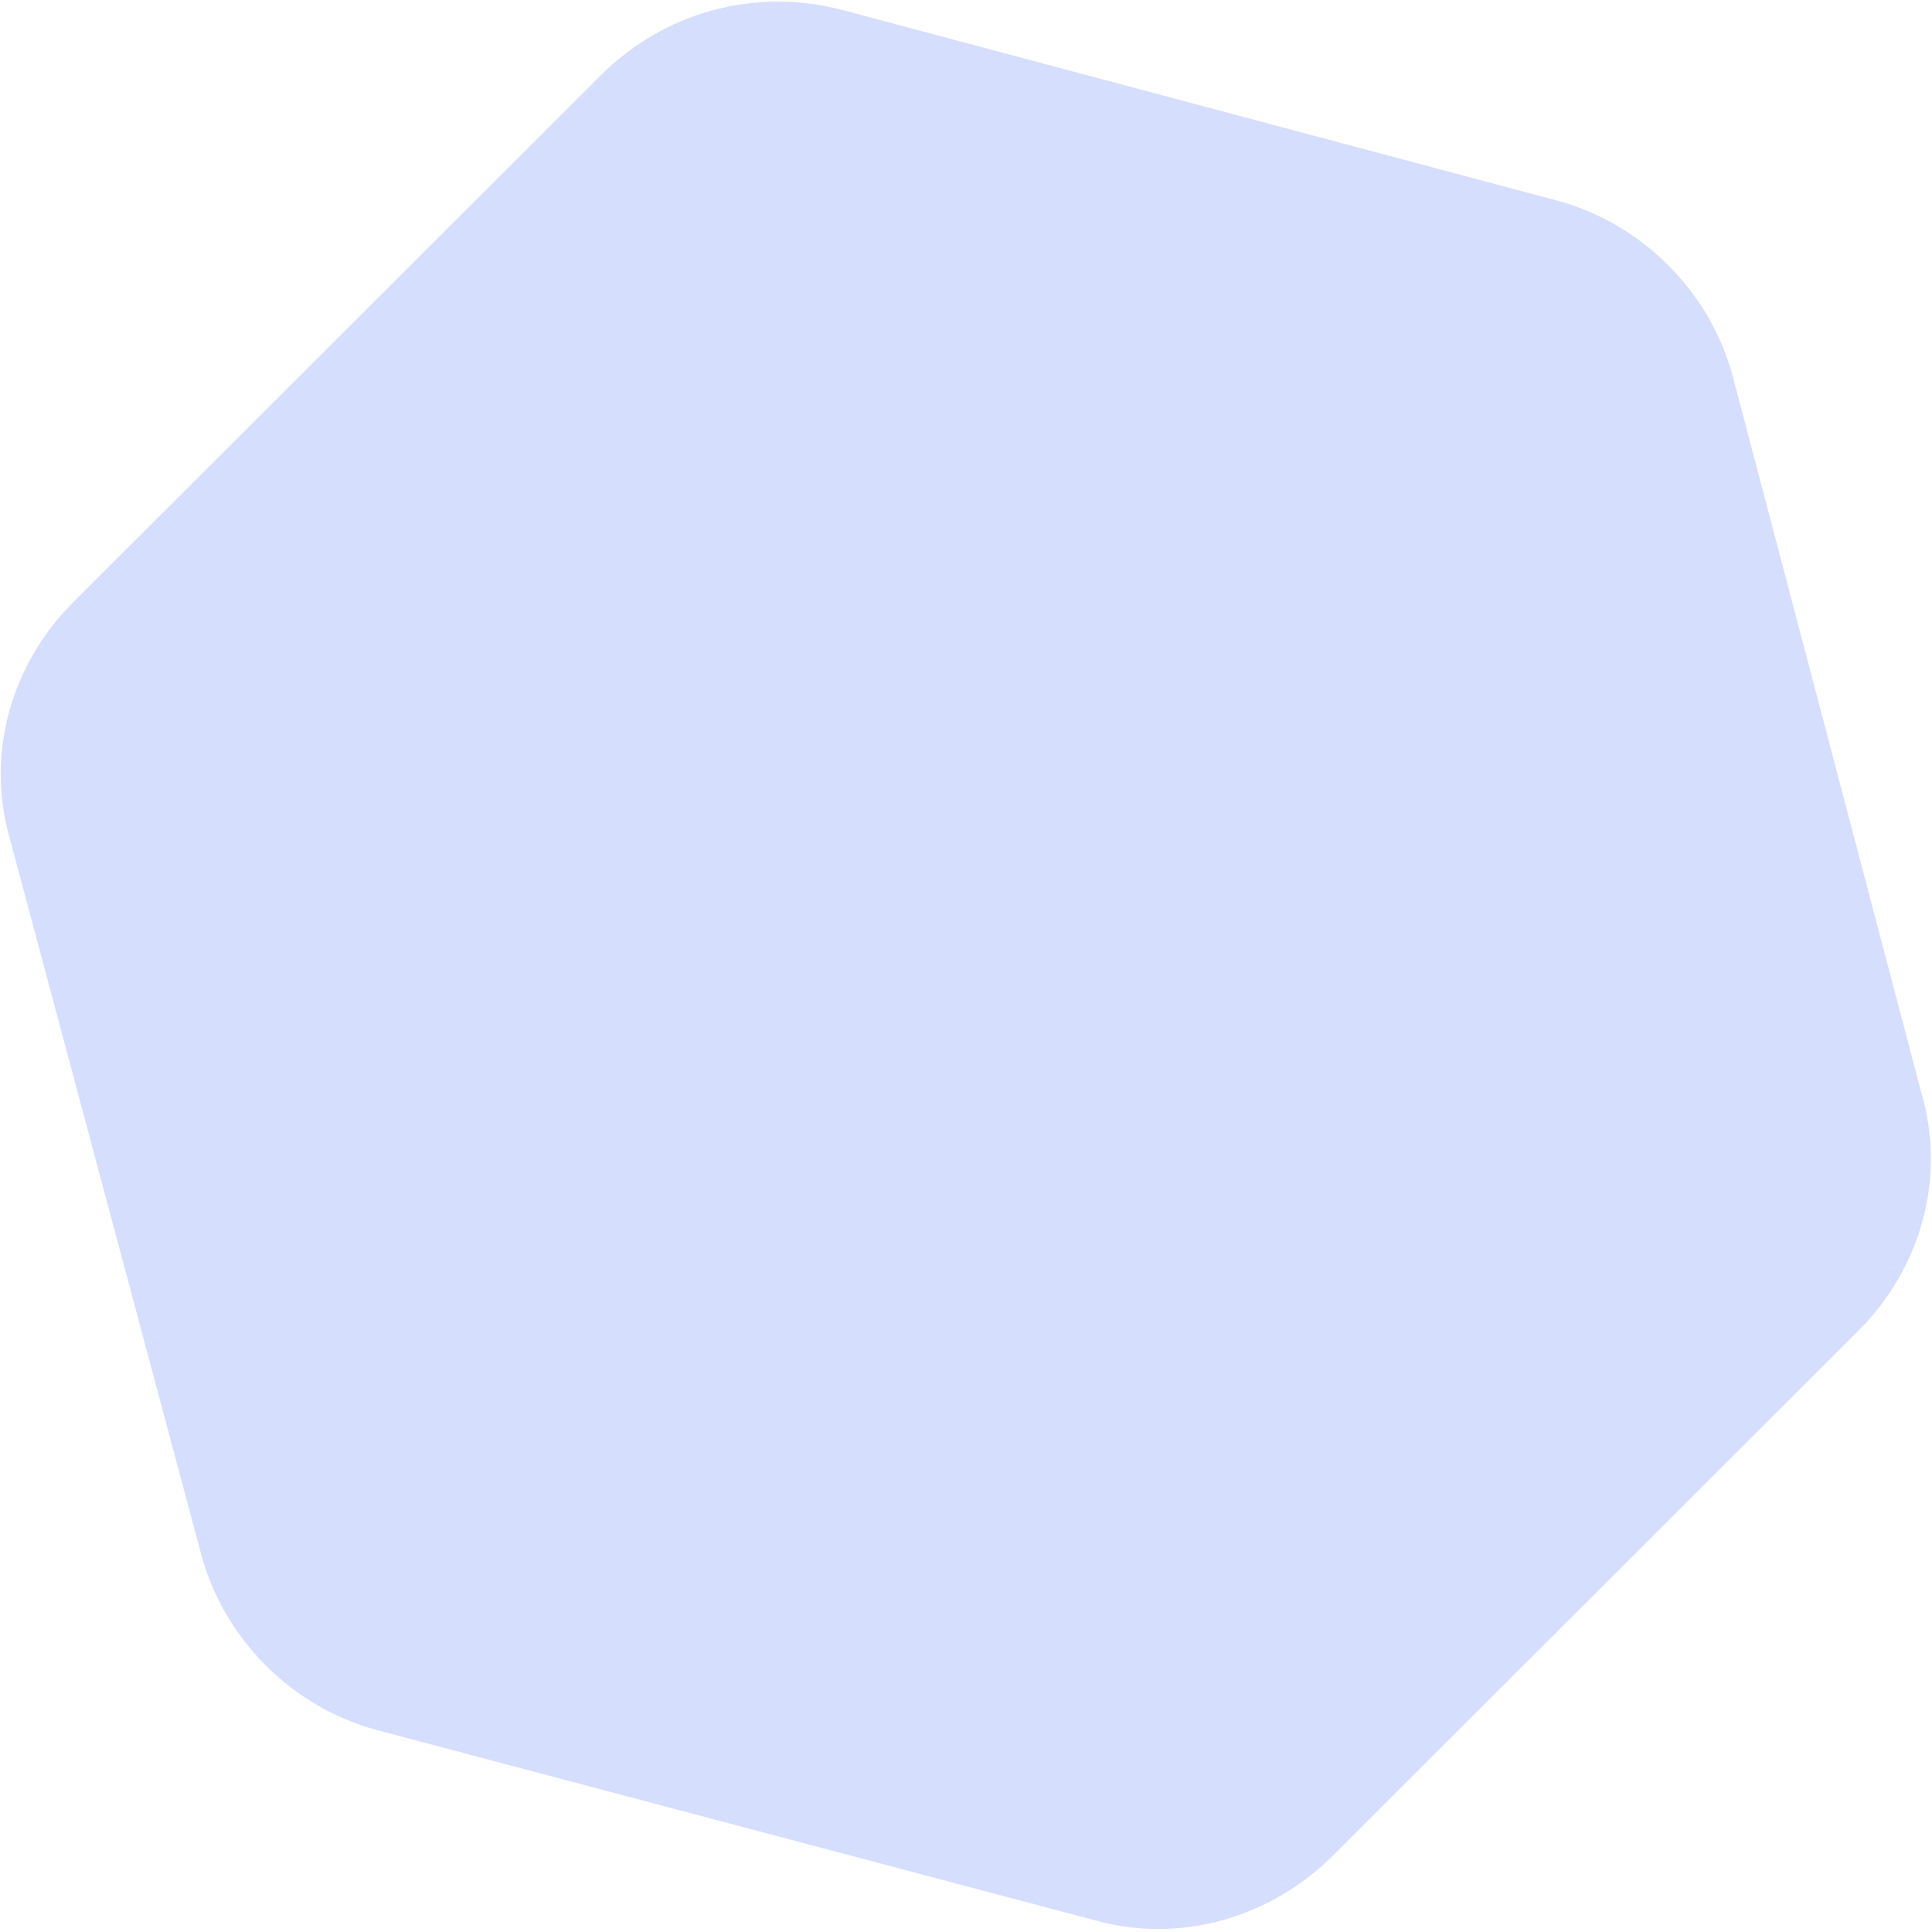 <svg width="458" height="458" viewBox="0 0 458 458" fill="none" xmlns="http://www.w3.org/2000/svg">
<path opacity="0.72" d="M316.017 439.844L440.498 315.518C455.37 300.665 461.455 279.237 455.442 258.928L410.649 88.763C405.184 69.003 389.266 53.105 369.481 47.647L199.656 2.359C178.771 -3.097 157.316 2.981 142.445 17.834L17.413 142.711C2.541 157.564 -3.544 178.992 2.469 199.301L47.813 368.915C53.278 388.675 69.196 404.574 88.981 410.031L259.906 455.317C279.691 460.775 301.146 454.697 316.017 439.844Z" fill="#C7D2FE"/>
</svg>
